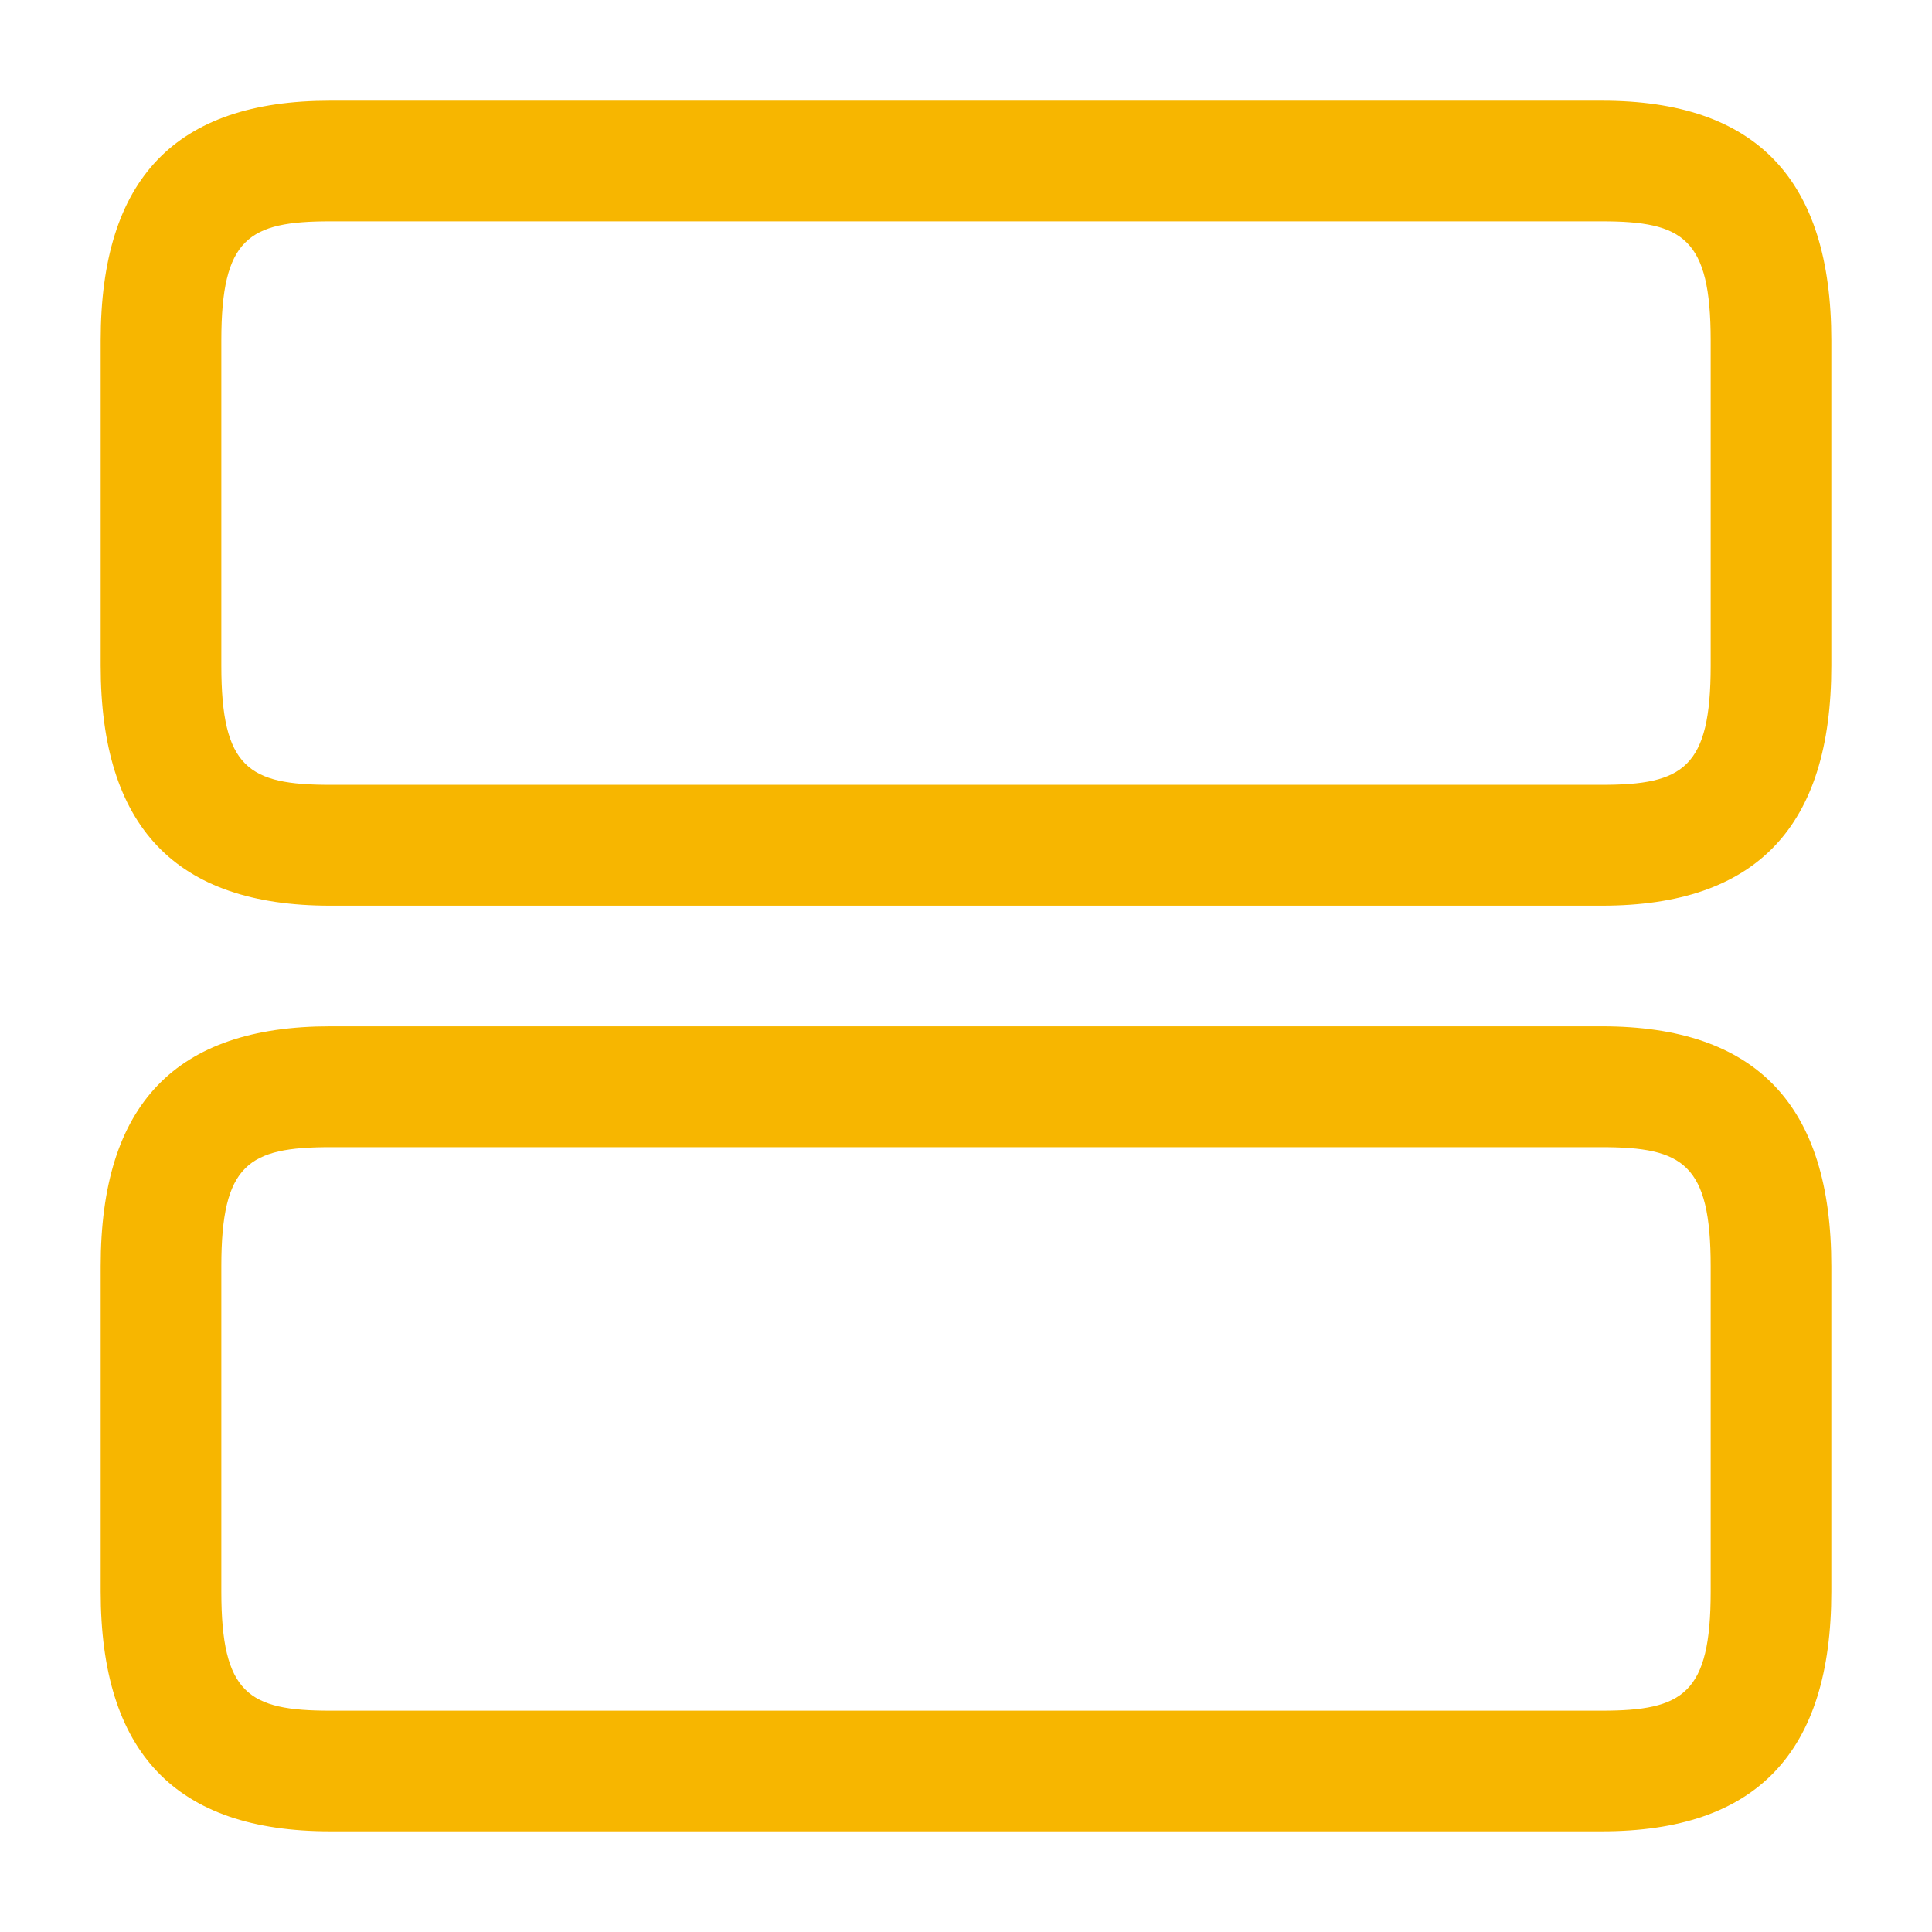 <svg width="18" height="18" viewBox="0 0 18 18" fill="none" xmlns="http://www.w3.org/2000/svg">
<path d="M14.925 17.062H3.075C1.635 17.062 0.938 16.328 0.938 14.828V11.797C0.938 10.29 1.635 9.562 3.075 9.562H14.925C16.365 9.562 17.062 10.297 17.062 11.797V14.828C17.062 16.328 16.365 17.062 14.925 17.062ZM3.075 10.688C2.317 10.688 2.062 10.845 2.062 11.797V14.828C2.062 15.78 2.317 15.938 3.075 15.938H14.925C15.682 15.938 15.938 15.78 15.938 14.828V11.797C15.938 10.845 15.682 10.688 14.925 10.688H3.075Z" fill="#F7B600"/>
<path d="M14.925 8.438H3.075C1.635 8.438 0.938 7.702 0.938 6.202V3.172C0.938 1.665 1.635 0.938 3.075 0.938H14.925C16.365 0.938 17.062 1.673 17.062 3.172V6.202C17.062 7.702 16.365 8.438 14.925 8.438ZM3.075 2.062C2.317 2.062 2.062 2.22 2.062 3.172V6.202C2.062 7.155 2.317 7.312 3.075 7.312H14.925C15.682 7.312 15.938 7.155 15.938 6.202V3.172C15.938 2.22 15.682 2.062 14.925 2.062H3.075Z" fill="#F7B600"/>
</svg>
